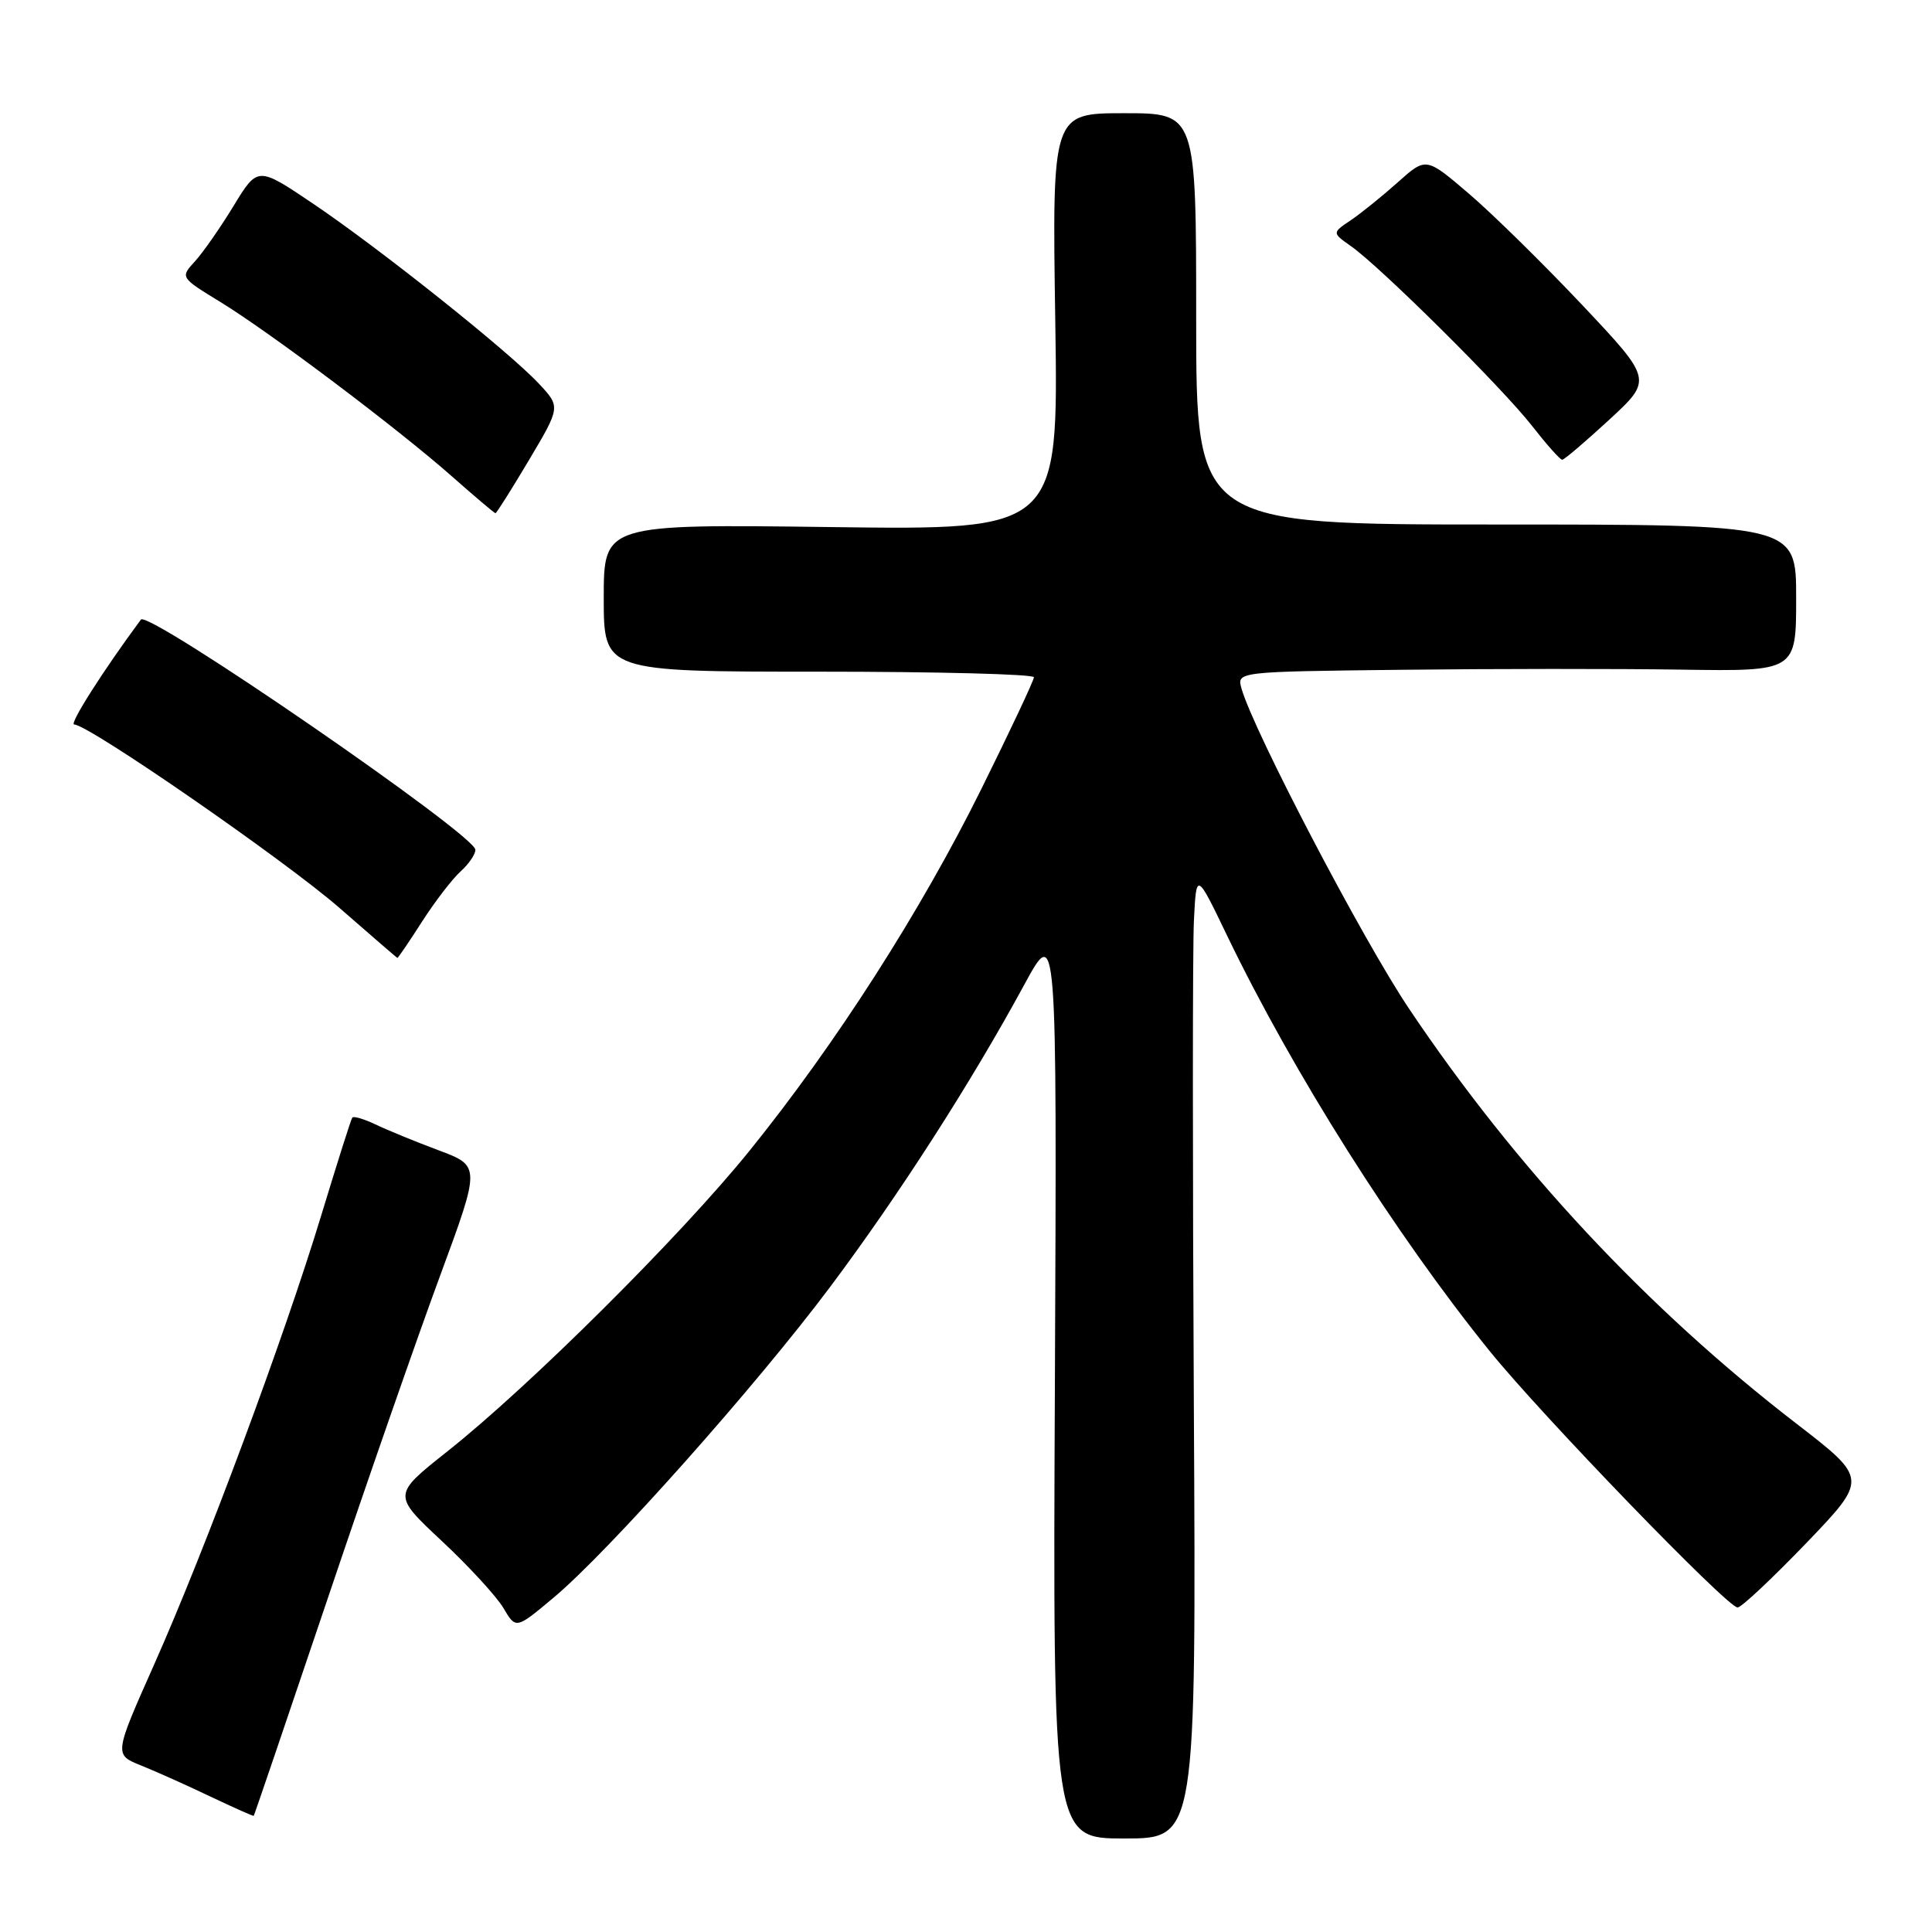 <?xml version="1.0" encoding="UTF-8" standalone="no"?>
<!DOCTYPE svg PUBLIC "-//W3C//DTD SVG 1.1//EN" "http://www.w3.org/Graphics/SVG/1.1/DTD/svg11.dtd" >
<svg xmlns="http://www.w3.org/2000/svg" xmlns:xlink="http://www.w3.org/1999/xlink" version="1.1" viewBox="0 0 256 256">
 <g >
 <path fill="currentColor"
d=" M 158.19 186.05 C 158.02 154.40 158.02 125.58 158.20 122.00 C 158.52 115.50 158.52 115.50 162.61 124.00 C 171.38 142.19 184.84 163.48 197.37 179.00 C 204.26 187.53 228.88 213.00 230.24 213.00 C 230.74 213.00 234.82 209.16 239.33 204.48 C 247.51 195.95 247.51 195.95 238.01 188.62 C 218.25 173.39 200.83 154.72 186.70 133.65 C 180.57 124.52 166.14 96.93 164.51 91.25 C 163.87 89.00 163.87 89.00 185.68 88.75 C 197.68 88.61 214.36 88.60 222.75 88.73 C 238.00 88.96 238.00 88.96 238.00 79.23 C 238.00 69.50 238.00 69.50 198.25 69.50 C 158.50 69.50 158.50 69.50 158.50 42.25 C 158.50 15.00 158.50 15.00 148.96 15.00 C 139.41 15.00 139.41 15.00 139.83 42.62 C 140.25 70.24 140.25 70.24 110.12 69.84 C 80.00 69.45 80.00 69.45 80.00 79.23 C 80.00 89.00 80.00 89.00 108.50 89.00 C 124.18 89.00 137.00 89.33 137.00 89.74 C 137.00 90.14 133.88 96.78 130.06 104.49 C 122.01 120.75 110.76 138.31 99.30 152.50 C 90.21 163.75 70.18 183.68 59.25 192.34 C 52.01 198.08 52.01 198.08 58.53 204.18 C 62.12 207.53 65.80 211.54 66.71 213.08 C 68.36 215.88 68.36 215.88 73.35 211.70 C 80.64 205.60 100.19 183.63 110.00 170.52 C 119.10 158.37 128.68 143.45 135.71 130.50 C 140.05 122.50 140.05 122.50 139.78 183.05 C 139.50 243.61 139.50 243.61 149.00 243.61 C 158.50 243.61 158.50 243.61 158.19 186.05 Z  M 43.36 212.00 C 48.64 196.32 55.38 176.97 58.33 169.00 C 63.68 154.50 63.68 154.50 58.09 152.41 C 55.02 151.26 51.26 149.72 49.75 148.99 C 48.23 148.27 46.85 147.86 46.68 148.09 C 46.51 148.31 44.67 154.12 42.58 161.00 C 37.67 177.18 27.22 205.28 20.45 220.50 C 15.11 232.50 15.11 232.50 18.68 233.93 C 20.64 234.72 24.78 236.57 27.87 238.05 C 30.97 239.52 33.55 240.67 33.62 240.61 C 33.69 240.55 38.07 227.68 43.36 212.00 Z  M 55.91 122.14 C 57.62 119.47 59.92 116.48 61.01 115.49 C 62.11 114.50 63.00 113.20 62.99 112.60 C 62.98 110.63 19.64 80.80 18.67 82.10 C 13.70 88.81 9.12 96.00 9.83 96.00 C 11.73 96.00 37.77 114.01 45.00 120.32 C 49.12 123.92 52.57 126.90 52.65 126.93 C 52.73 126.97 54.19 124.82 55.91 122.14 Z  M 70.10 60.95 C 74.28 53.91 74.28 53.91 71.39 50.82 C 67.40 46.56 50.37 32.98 41.49 26.99 C 34.15 22.04 34.15 22.04 30.96 27.27 C 29.21 30.15 26.90 33.46 25.83 34.63 C 23.88 36.76 23.88 36.76 29.19 40.01 C 35.84 44.08 52.74 56.81 59.95 63.18 C 62.95 65.83 65.51 68.00 65.65 68.00 C 65.80 68.00 67.79 64.83 70.10 60.95 Z  M 213.24 55.61 C 218.98 50.31 218.98 50.31 209.63 40.39 C 204.48 34.94 197.73 28.30 194.61 25.64 C 188.96 20.81 188.96 20.81 185.22 24.15 C 183.16 25.99 180.36 28.25 178.99 29.18 C 176.50 30.85 176.50 30.85 179.00 32.61 C 182.91 35.35 199.12 51.44 203.00 56.43 C 204.93 58.90 206.72 60.92 207.00 60.92 C 207.28 60.91 210.08 58.52 213.24 55.61 Z "/>
</g>
</svg>
